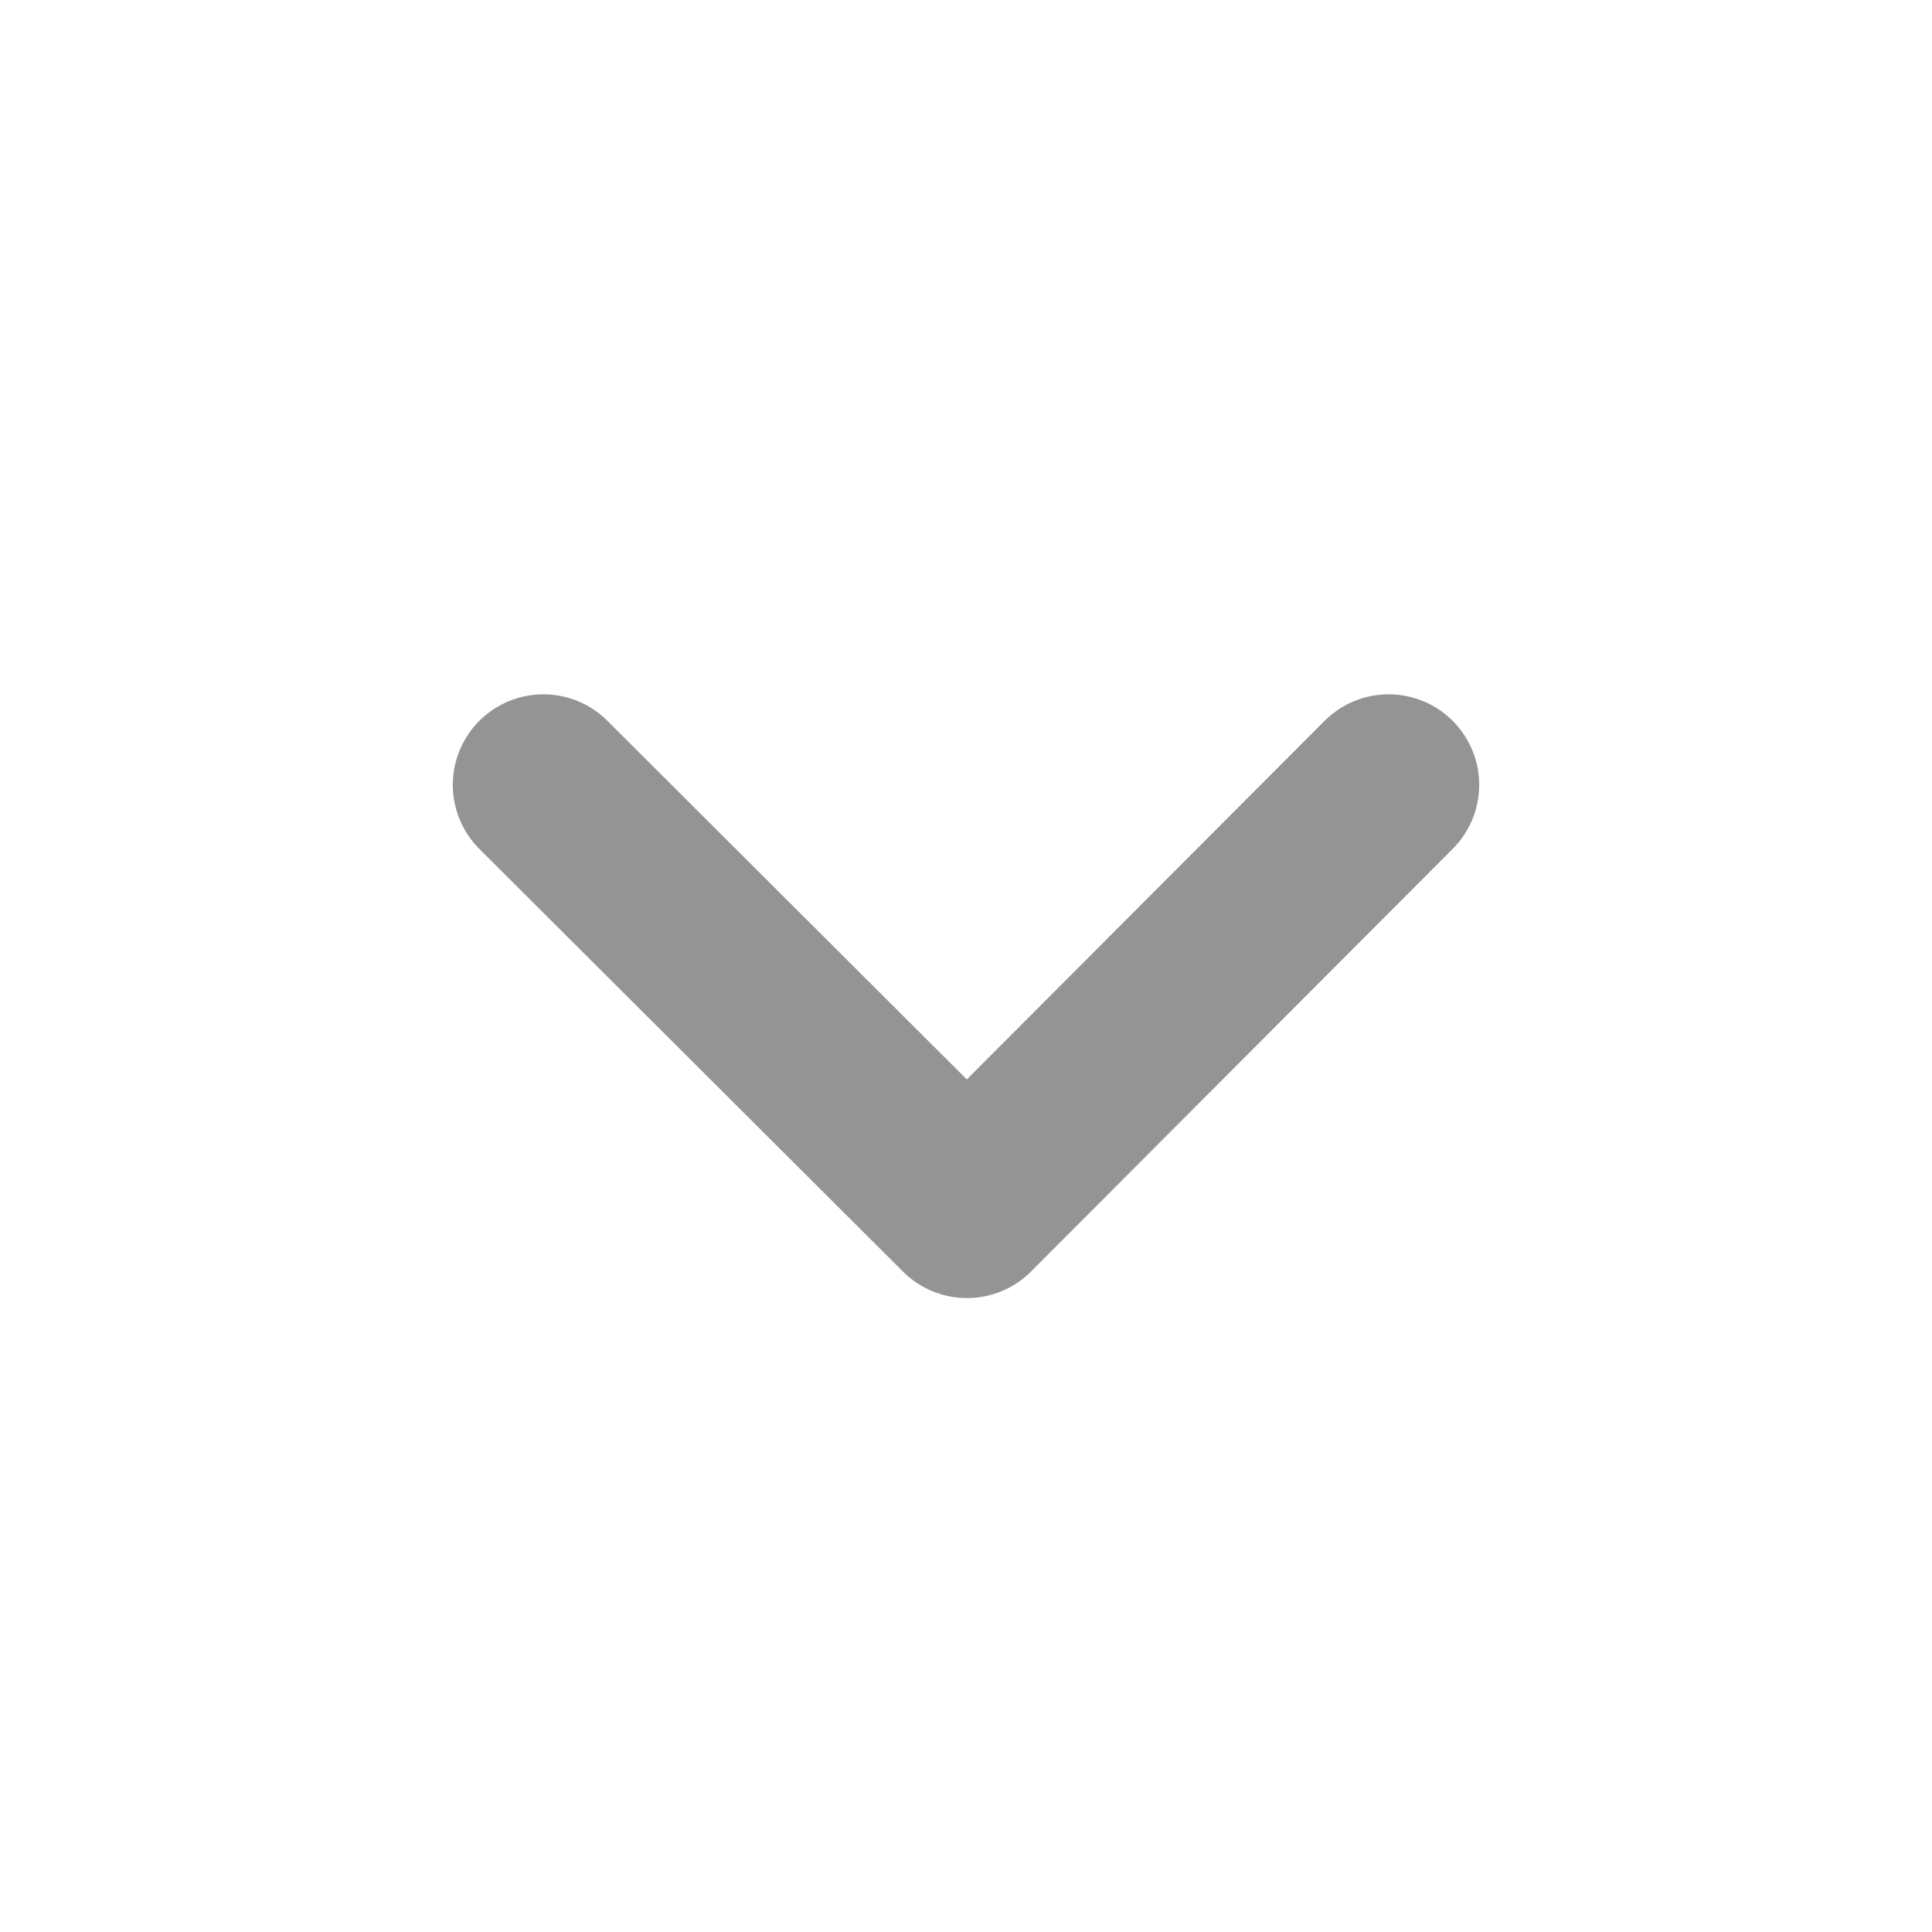 <svg xmlns="http://www.w3.org/2000/svg" width="16" height="16" viewBox="0 0 16 16">
    <g fill="none" fill-rule="evenodd">
        <path fill="#FFF" d="M-478-1866H602V233H-478z"/>
        <path d="M16 0v16H0V0z"/>
        <path stroke="#949494" stroke-linecap="round" stroke-linejoin="round" stroke-width="1.5" d="M4.5 6.5L8.008 10 11.5 6.5"/>
    </g>
</svg>
